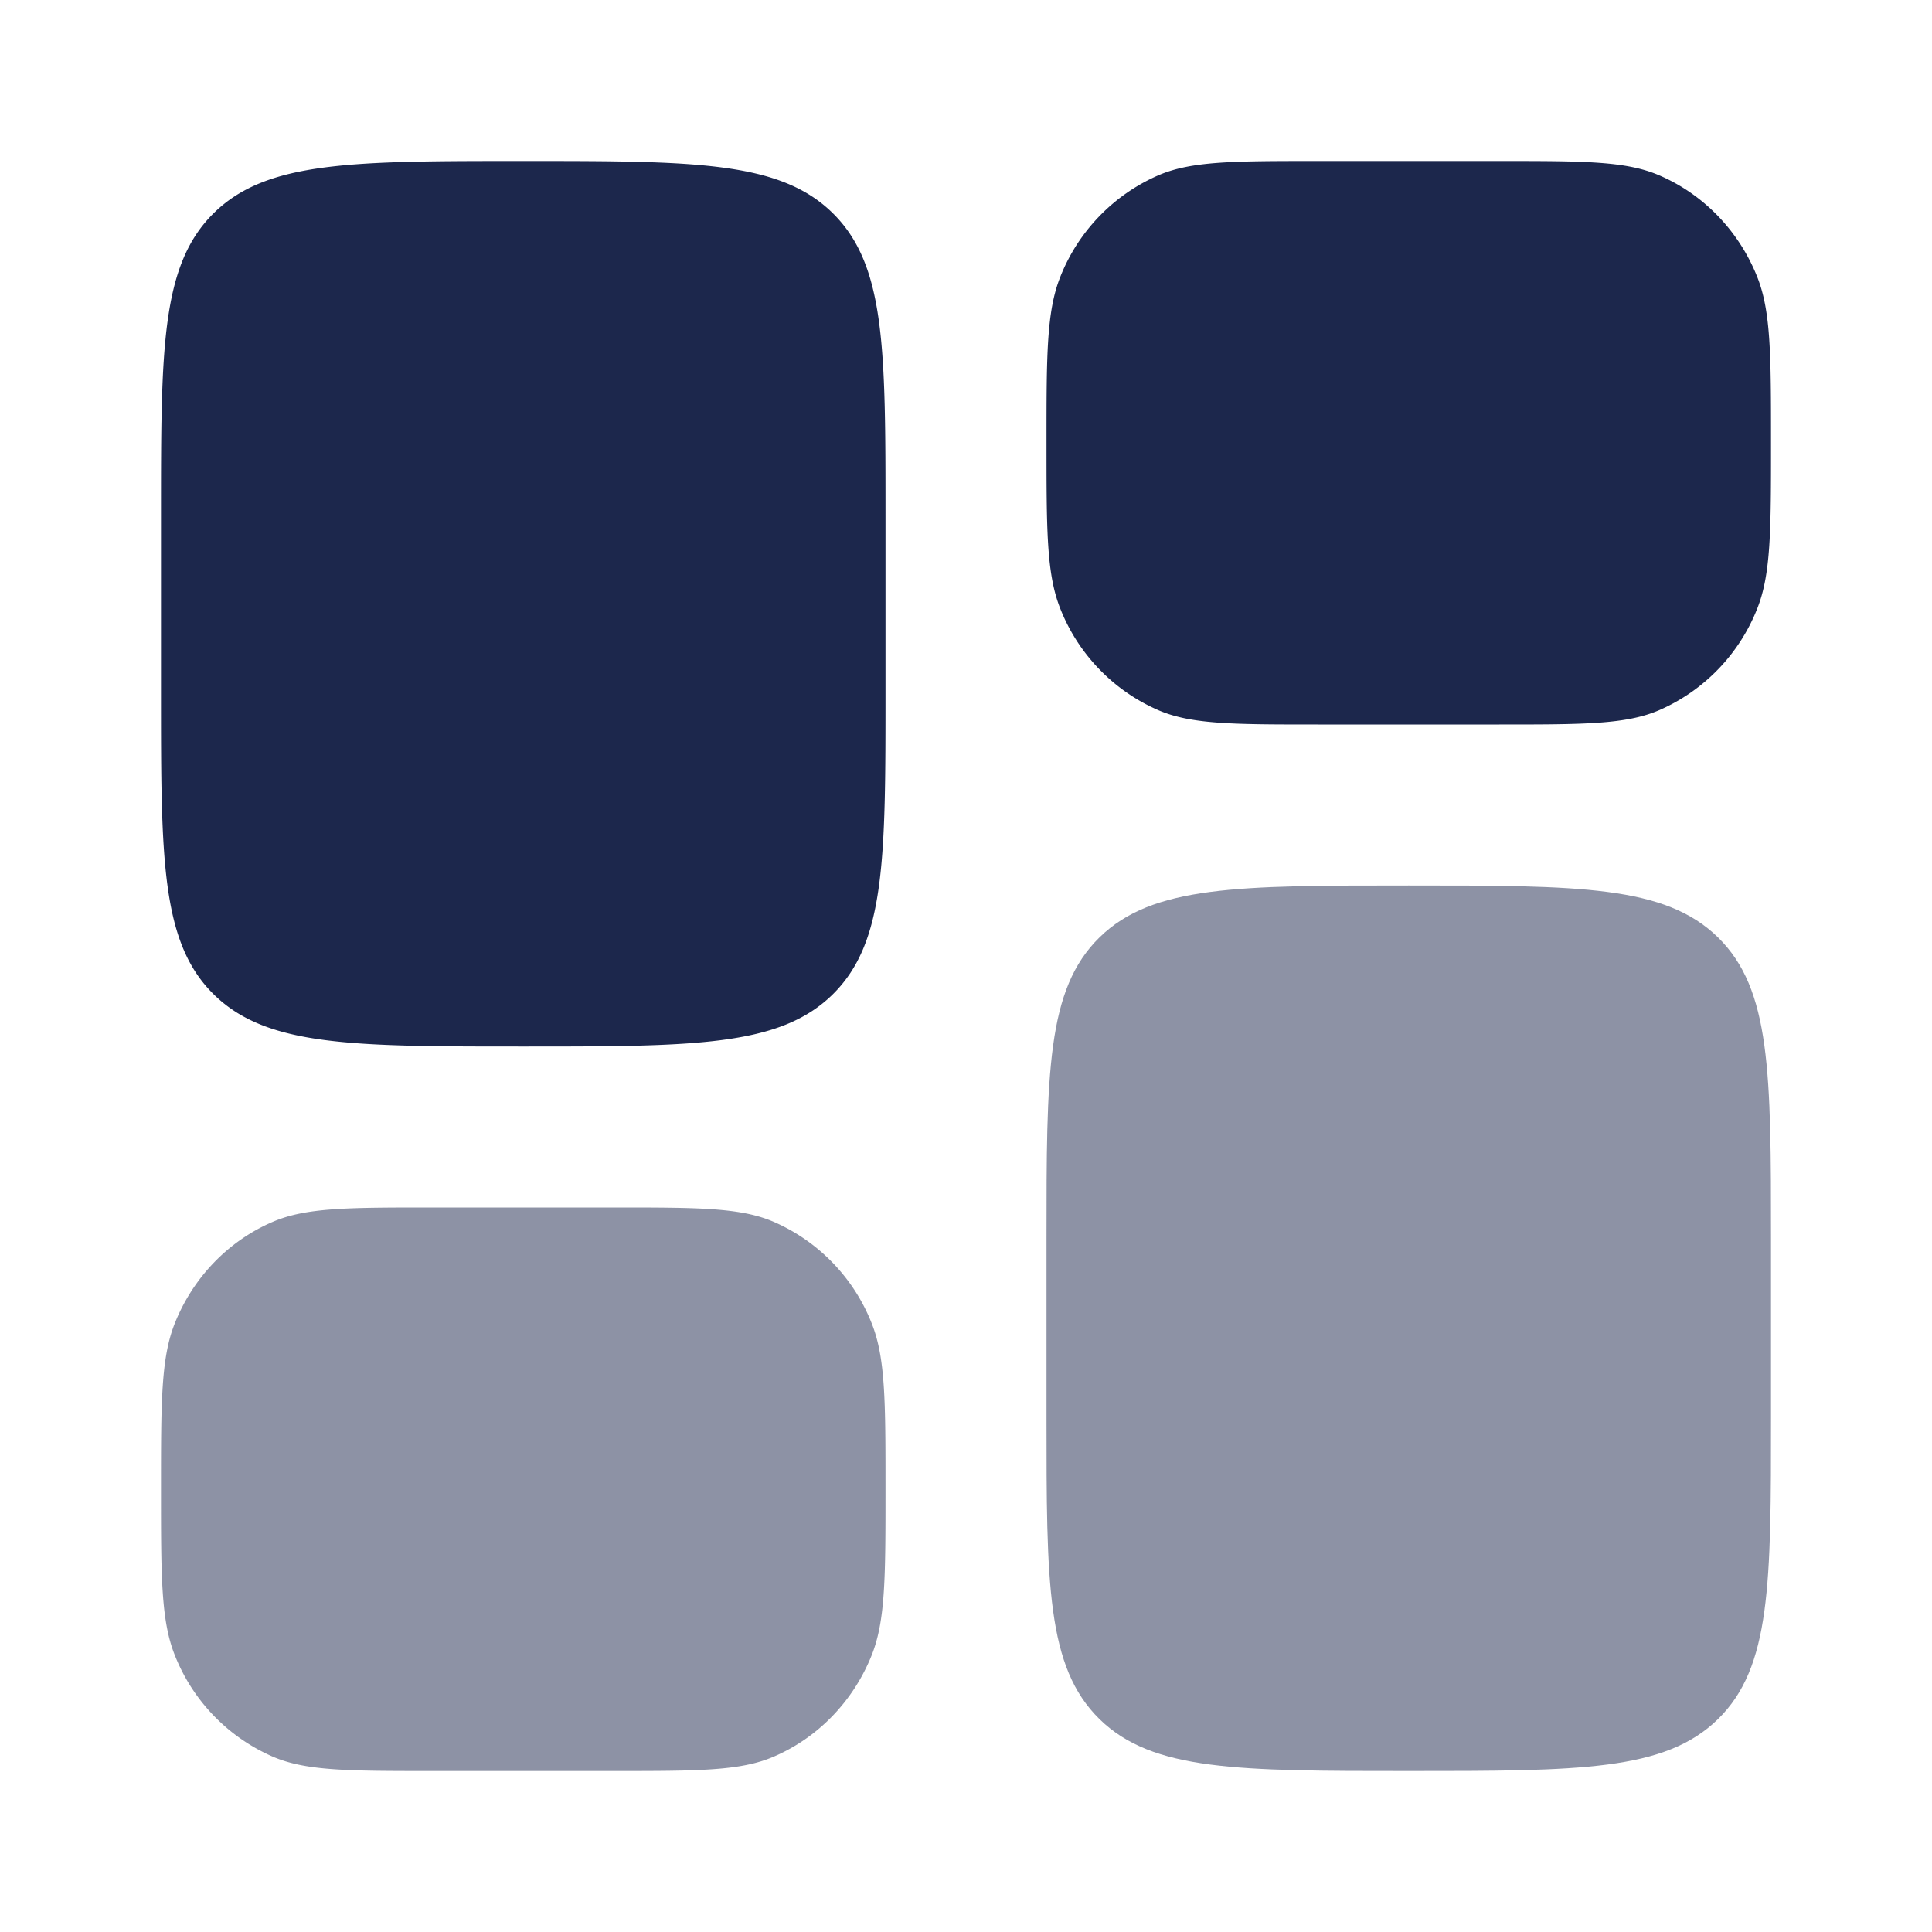 <svg xmlns="http://www.w3.org/2000/svg" width="24" height="24" fill="none">
  <g fill="#1C274C">
    <path d="M13 15.4c0-2.074 0-3.111.659-3.756C14.318 11 15.379 11 17.5 11c2.121 0 3.182 0 3.841.644C22 12.29 22 13.326 22 15.4v2.2c0 2.074 0 3.111-.659 3.756-.659.644-1.72.644-3.841.644-2.121 0-3.182 0-3.841-.644C13 20.71 13 19.674 13 17.6v-2.2Z" opacity=".5"/>
    <path d="M2 8.6c0 2.074 0 3.111.659 3.756C3.318 13 4.379 13 6.5 13c2.121 0 3.182 0 3.841-.644C11 11.71 11 10.674 11 8.6V6.4c0-2.074 0-3.111-.659-3.756C9.682 2 8.621 2 6.5 2c-2.121 0-3.182 0-3.841.644C2 3.29 2 4.326 2 6.4v2.2Zm11-3.1c0-1.087 0-1.63.171-2.06a2.293 2.293 0 0 1 1.218-1.262C14.802 2 15.327 2 16.375 2h2.25c1.048 0 1.573 0 1.986.178.551.236.99.69 1.218 1.262.171.43.171.973.171 2.06 0 1.087 0 1.63-.171 2.06a2.293 2.293 0 0 1-1.218 1.262C20.198 9 19.673 9 18.625 9h-2.25c-1.048 0-1.573 0-1.986-.178a2.293 2.293 0 0 1-1.218-1.262C13 7.13 13 6.587 13 5.5Z"/>
    <path d="M2 18.5c0 1.087 0 1.63.171 2.06a2.293 2.293 0 0 0 1.218 1.262c.413.178.938.178 1.986.178h2.25c1.048 0 1.573 0 1.986-.178.551-.236.99-.69 1.218-1.262.171-.43.171-.973.171-2.06 0-1.087 0-1.63-.171-2.06a2.293 2.293 0 0 0-1.218-1.262C9.198 15 8.673 15 7.625 15h-2.25c-1.048 0-1.573 0-1.986.178-.551.236-.99.69-1.218 1.262C2 16.87 2 17.413 2 18.5Z" opacity=".5"/>
  </g>
</svg>

